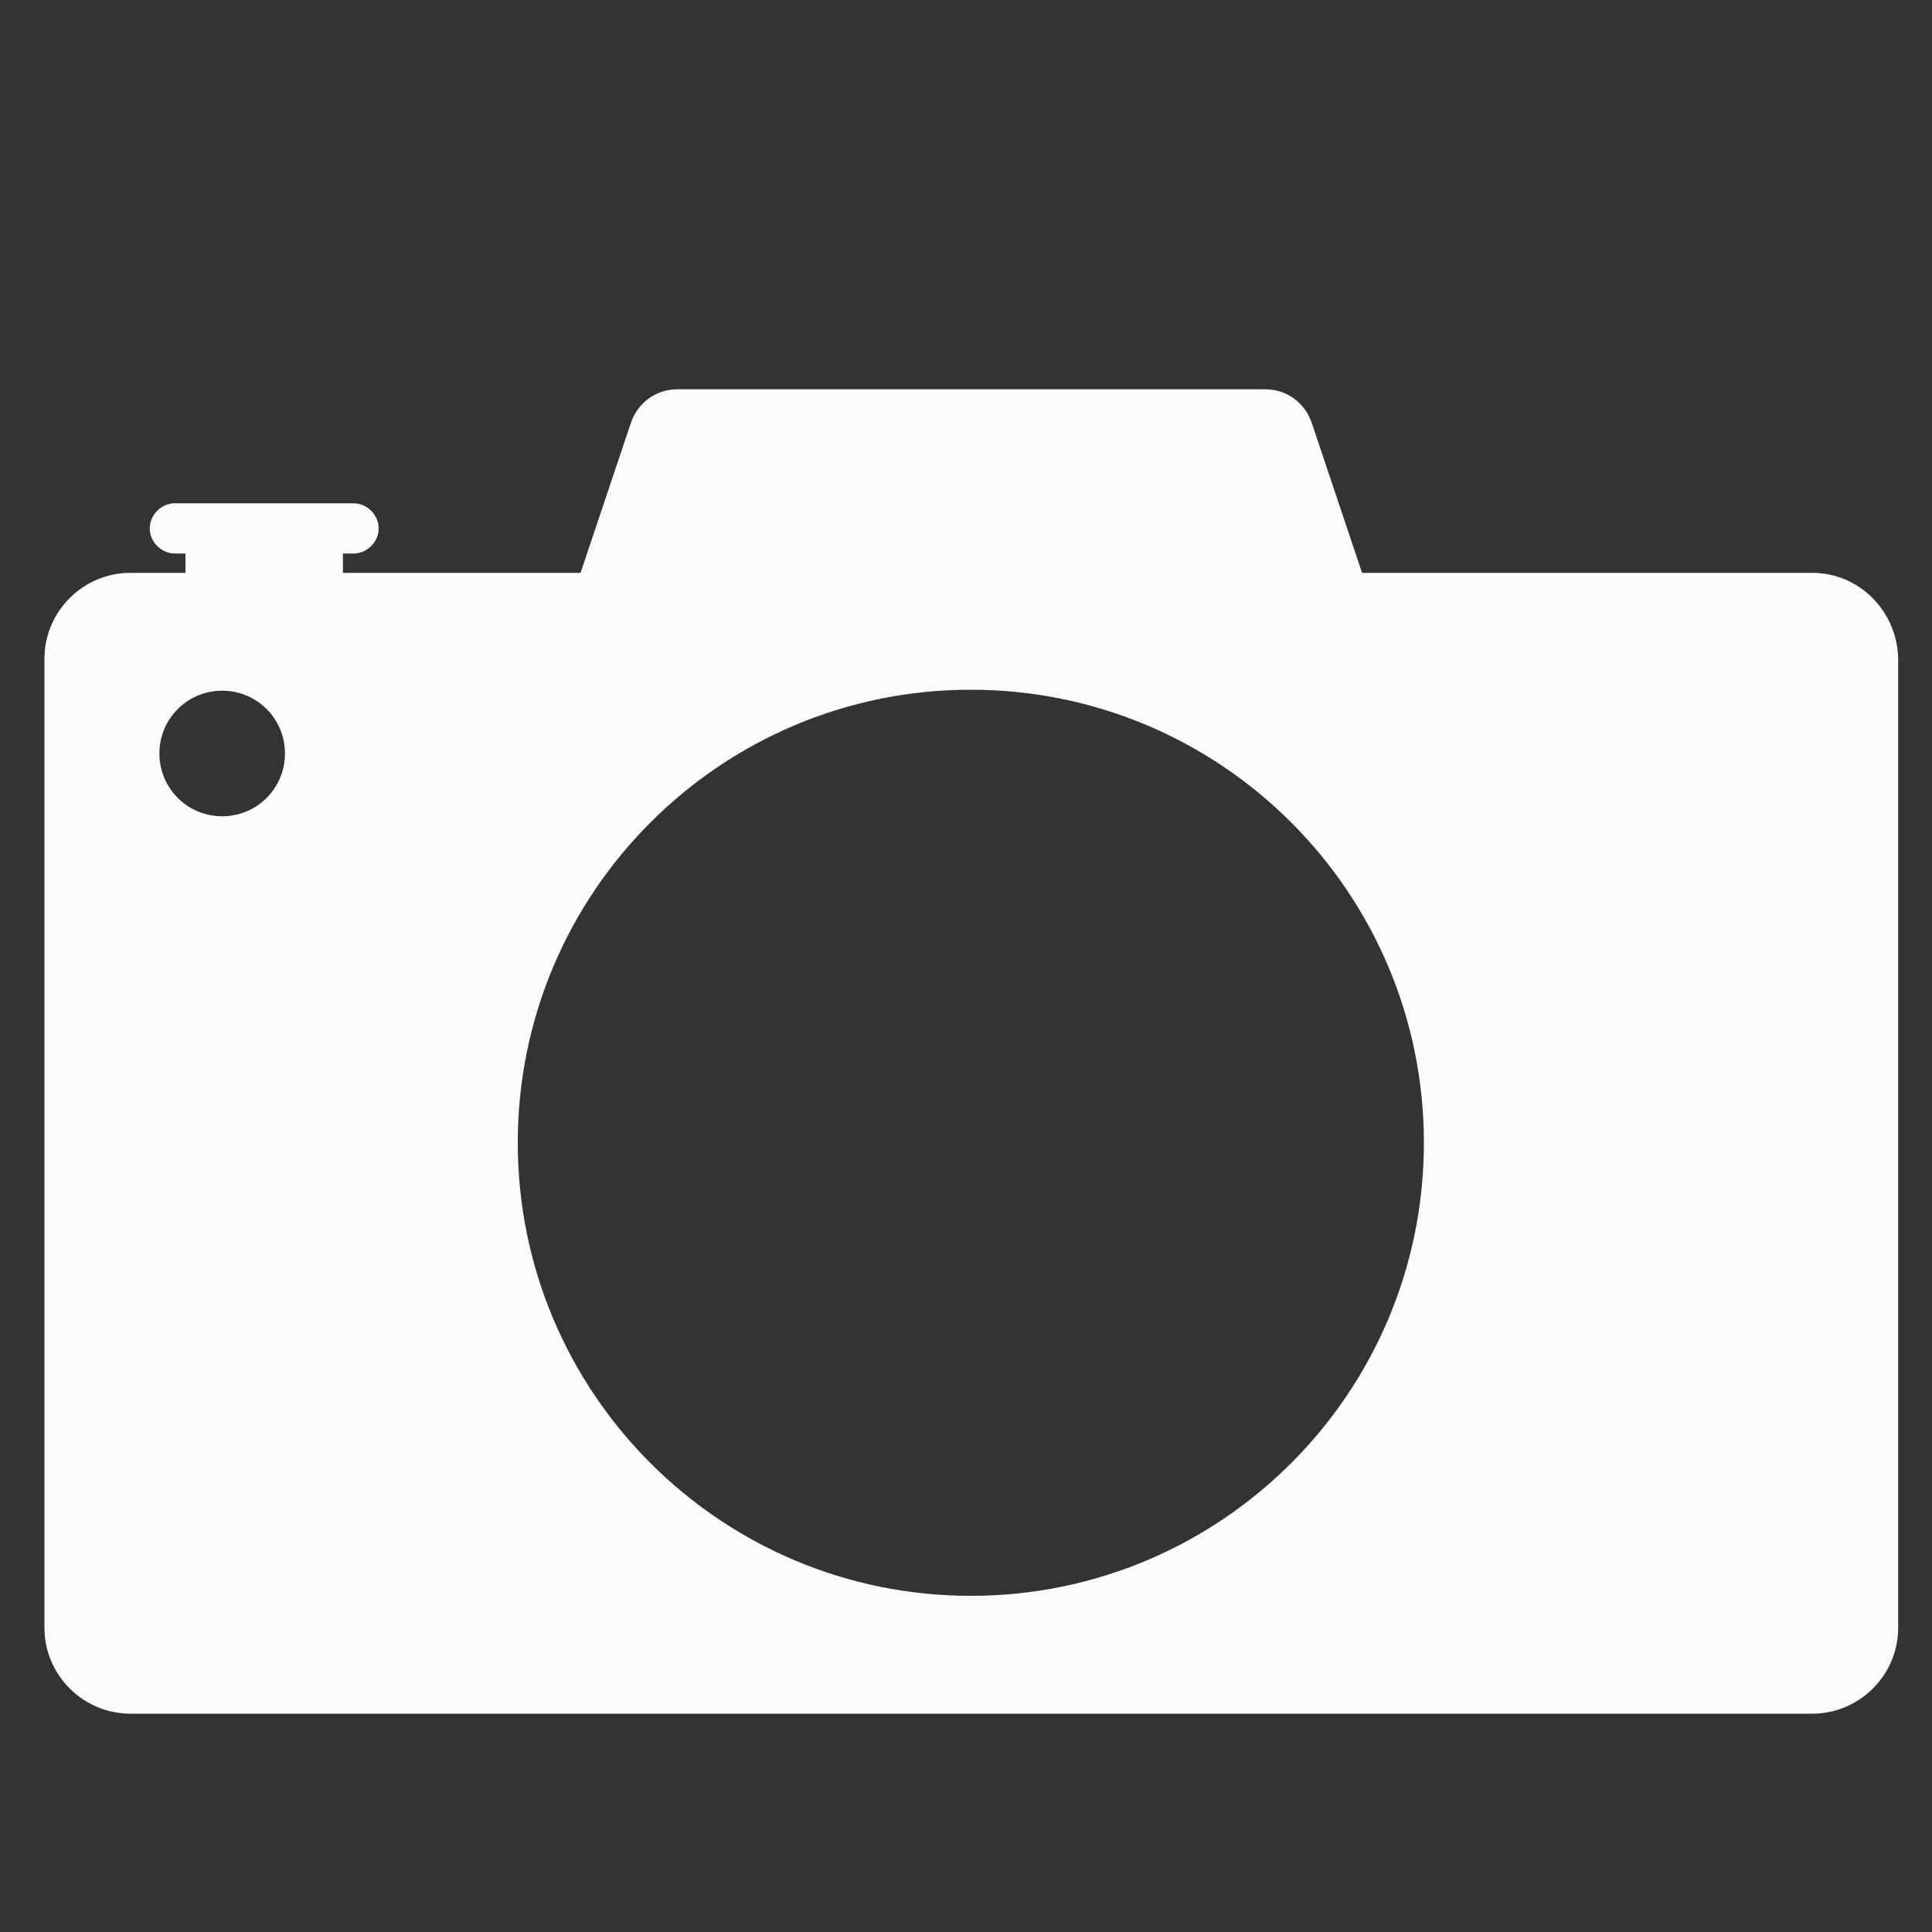 <?xml version="1.0" encoding="utf-8"?>
<!-- Generator: Adobe Illustrator 21.0.0, SVG Export Plug-In . SVG Version: 6.00 Build 0)  -->
<svg version="1.1" id="lens" xmlns="http://www.w3.org/2000/svg" xmlns:xlink="http://www.w3.org/1999/xlink" x="0px" y="0px"
	 viewBox="0 0 200 200" style="enable-background:new 0 0 200 200;" xml:space="preserve">
<rect x="0" y="0" width="200" height="200" fill="#333333" stroke="none"/>
<style type="text/css">
	.st0{fill:#FAFBFB;}
</style>
<g>
	<g>
		<path class="st0" d="M187.6,59.3h-46.6l-5.2-15.5c-0.7-2.1-2.6-3.5-4.8-3.5H70.1c-2.2,0-4.1,1.4-4.8,3.5l-5.2,15.5H35.5v-2h1.1
			c1.4,0,2.6-1.2,2.6-2.6c0-1.4-1.2-2.6-2.6-2.6H18.1c-1.4,0-2.6,1.2-2.6,2.6c0,1.4,1.2,2.6,2.6,2.6h1.1v2h-5.7
			c-4.9,0-8.9,4-8.9,8.9v100.3c0,4.9,4,8.9,8.9,8.9h174.1c4.9,0,8.9-4,8.9-8.9V68.2C196.4,63.3,192.5,59.3,187.6,59.3z M23,84.5
			c-3.6,0-6.5-2.9-6.5-6.5c0-3.6,2.9-6.5,6.5-6.5s6.5,2.9,6.5,6.5C29.5,81.6,26.6,84.5,23,84.5z M100.5,165.2
			c-25.9,0-46.9-21-46.9-46.9c0-25.9,21-46.9,46.9-46.9s46.9,21,46.9,46.9C147.4,144.2,126.4,165.2,100.5,165.2z"/>
	</g>
</g>
</svg>
